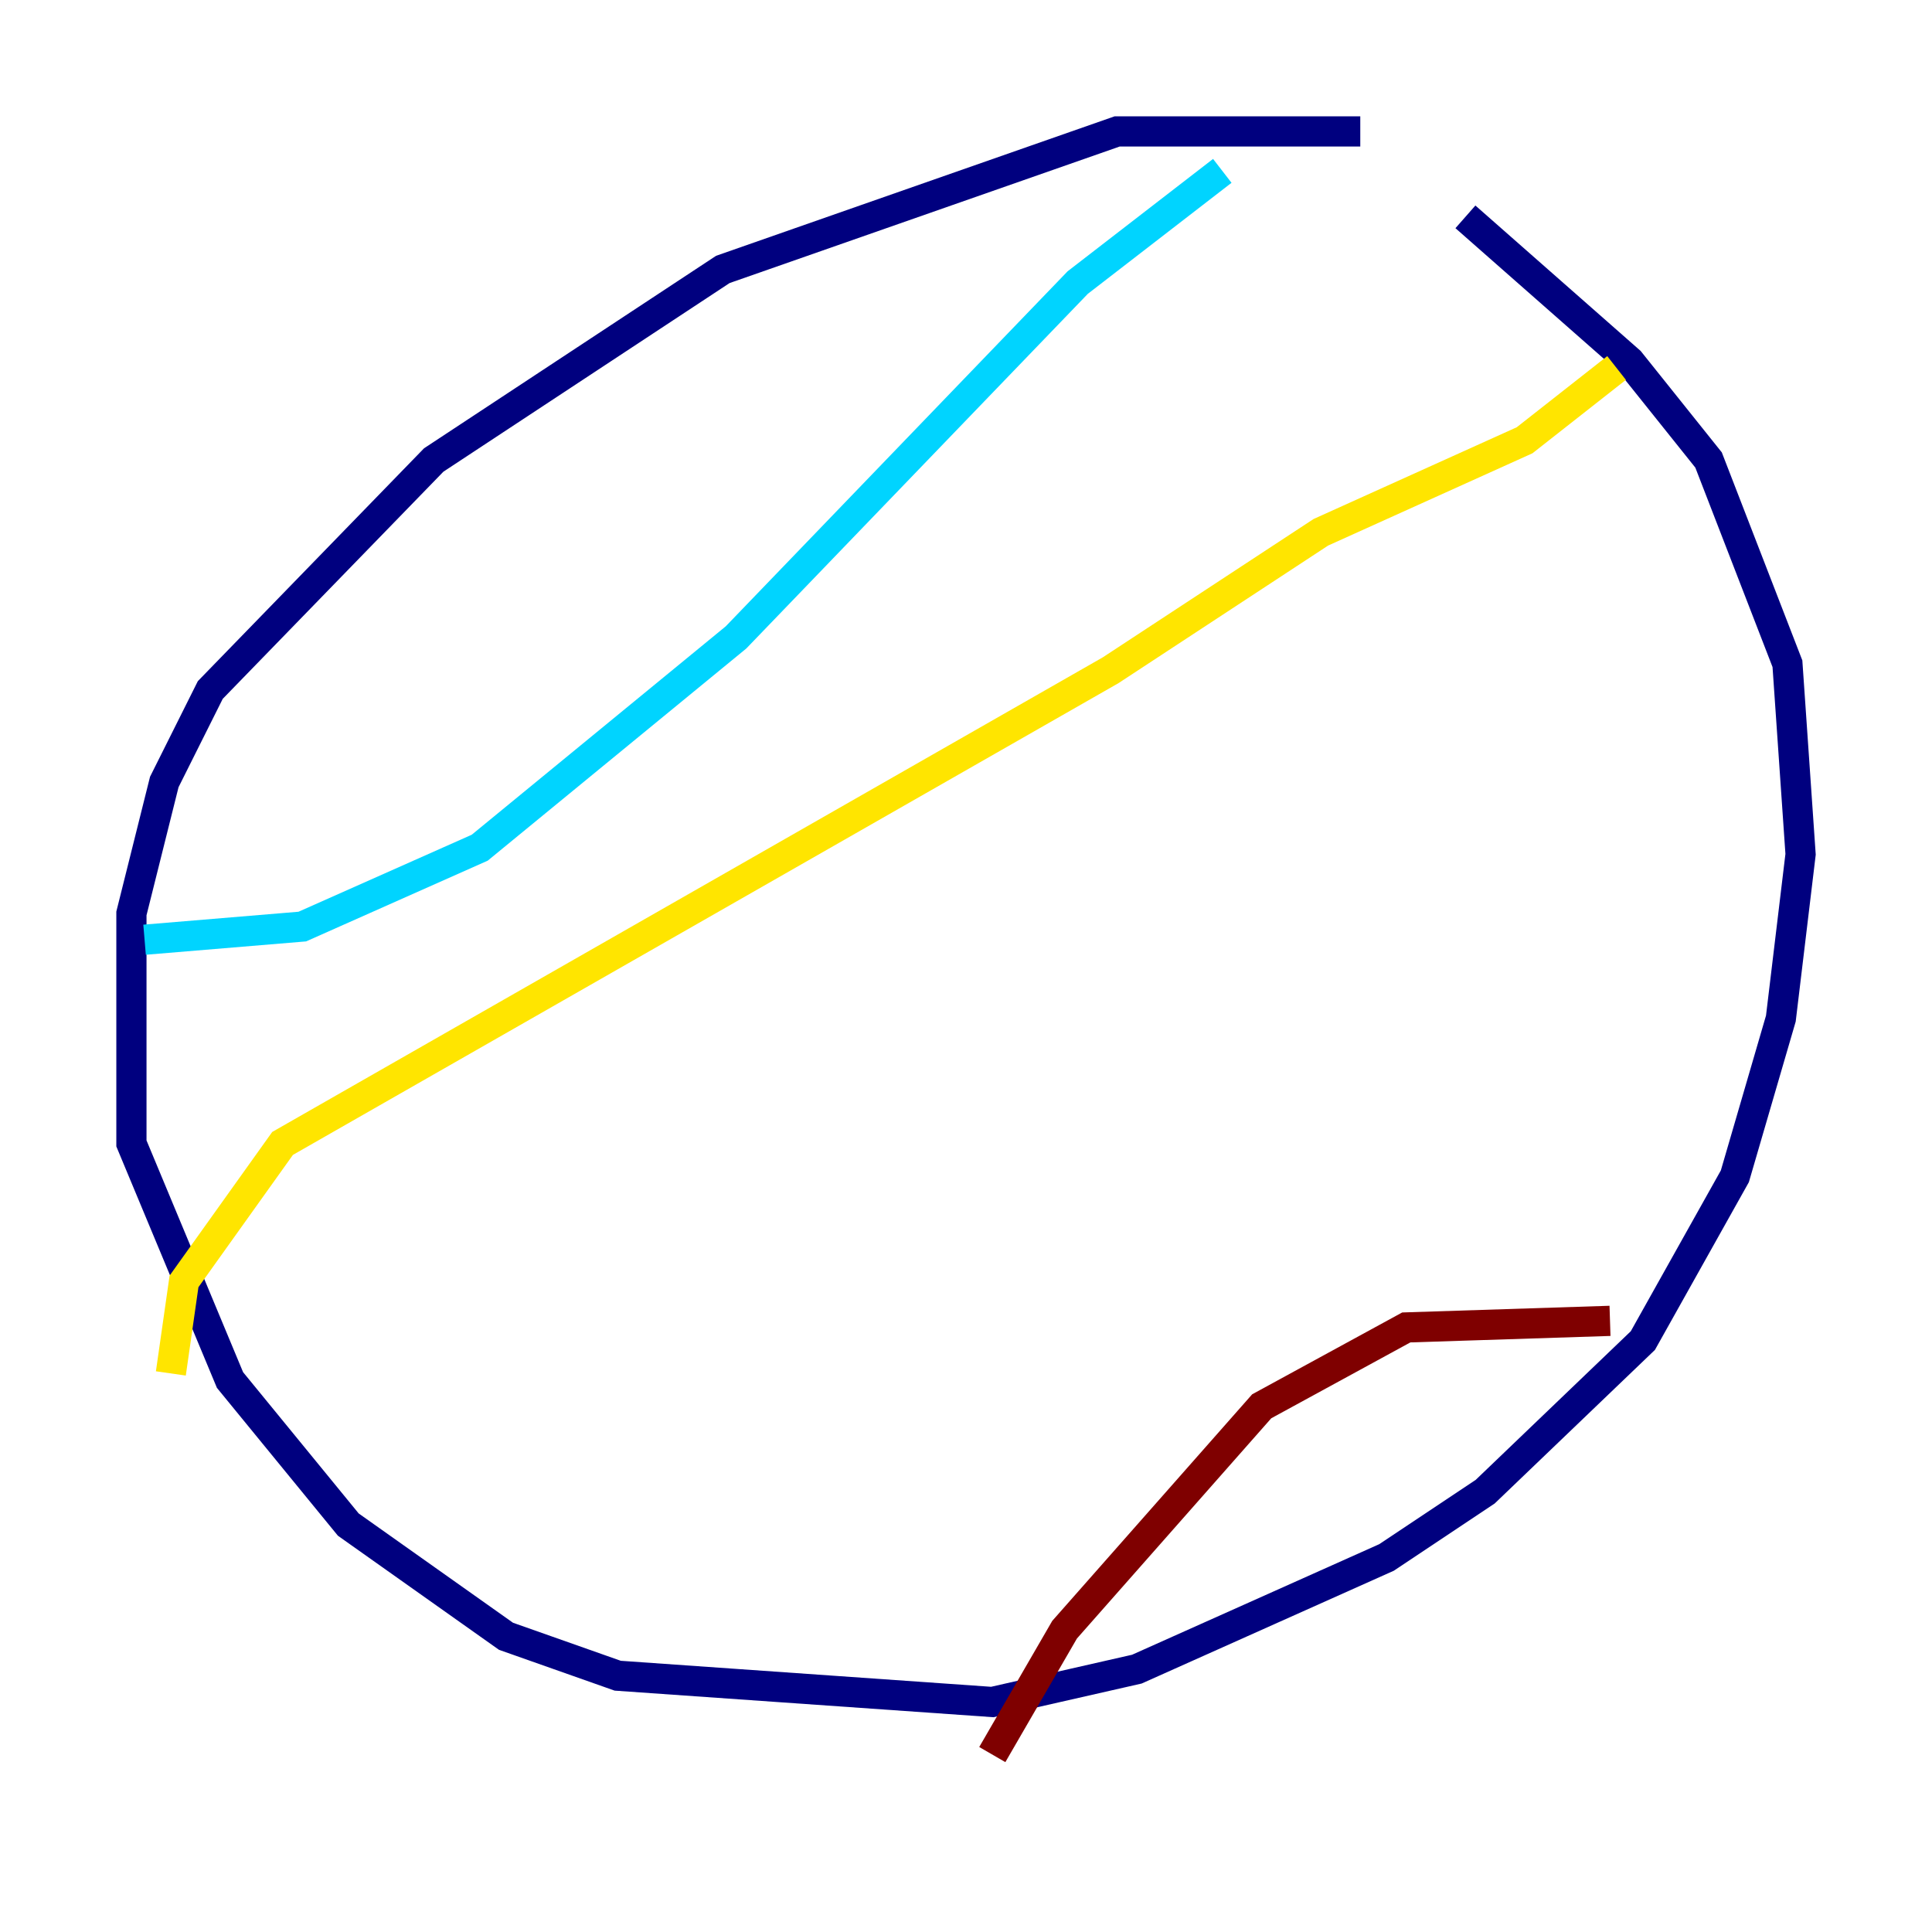 <?xml version="1.0" encoding="utf-8" ?>
<svg baseProfile="tiny" height="128" version="1.2" viewBox="0,0,128,128" width="128" xmlns="http://www.w3.org/2000/svg" xmlns:ev="http://www.w3.org/2001/xml-events" xmlns:xlink="http://www.w3.org/1999/xlink"><defs /><polyline fill="none" points="90.122,8.707 74.014,8.707 47.891,17.85 28.735,30.476 13.932,45.714 10.884,51.809 8.707,60.517 8.707,75.755 15.238,91.429 23.075,101.007 33.524,108.408 40.925,111.02 65.742,112.762 75.32,110.585 91.864,103.184 98.395,98.83 108.844,88.816 114.939,77.932 117.986,67.483 119.293,56.599 118.422,43.973 113.197,30.476 107.973,23.946 97.088,14.367" stroke="#00007f" stroke-width="2" /><polyline fill="none" points="9.578,62.258 20.027,61.388 31.782,56.163 48.762,42.231 71.401,18.721 80.98,11.32" stroke="#00d4ff" stroke-width="2" /><polyline fill="none" points="107.102,24.381 101.007,29.17 87.51,35.265 73.578,44.408 18.721,75.755 12.191,84.898 11.32,90.993" stroke="#ffe500" stroke-width="2" /><polyline fill="none" points="65.742,116.245 70.531,107.973 83.592,93.17 93.17,87.946 106.667,87.51" stroke="#7f0000" stroke-width="2" /></svg>